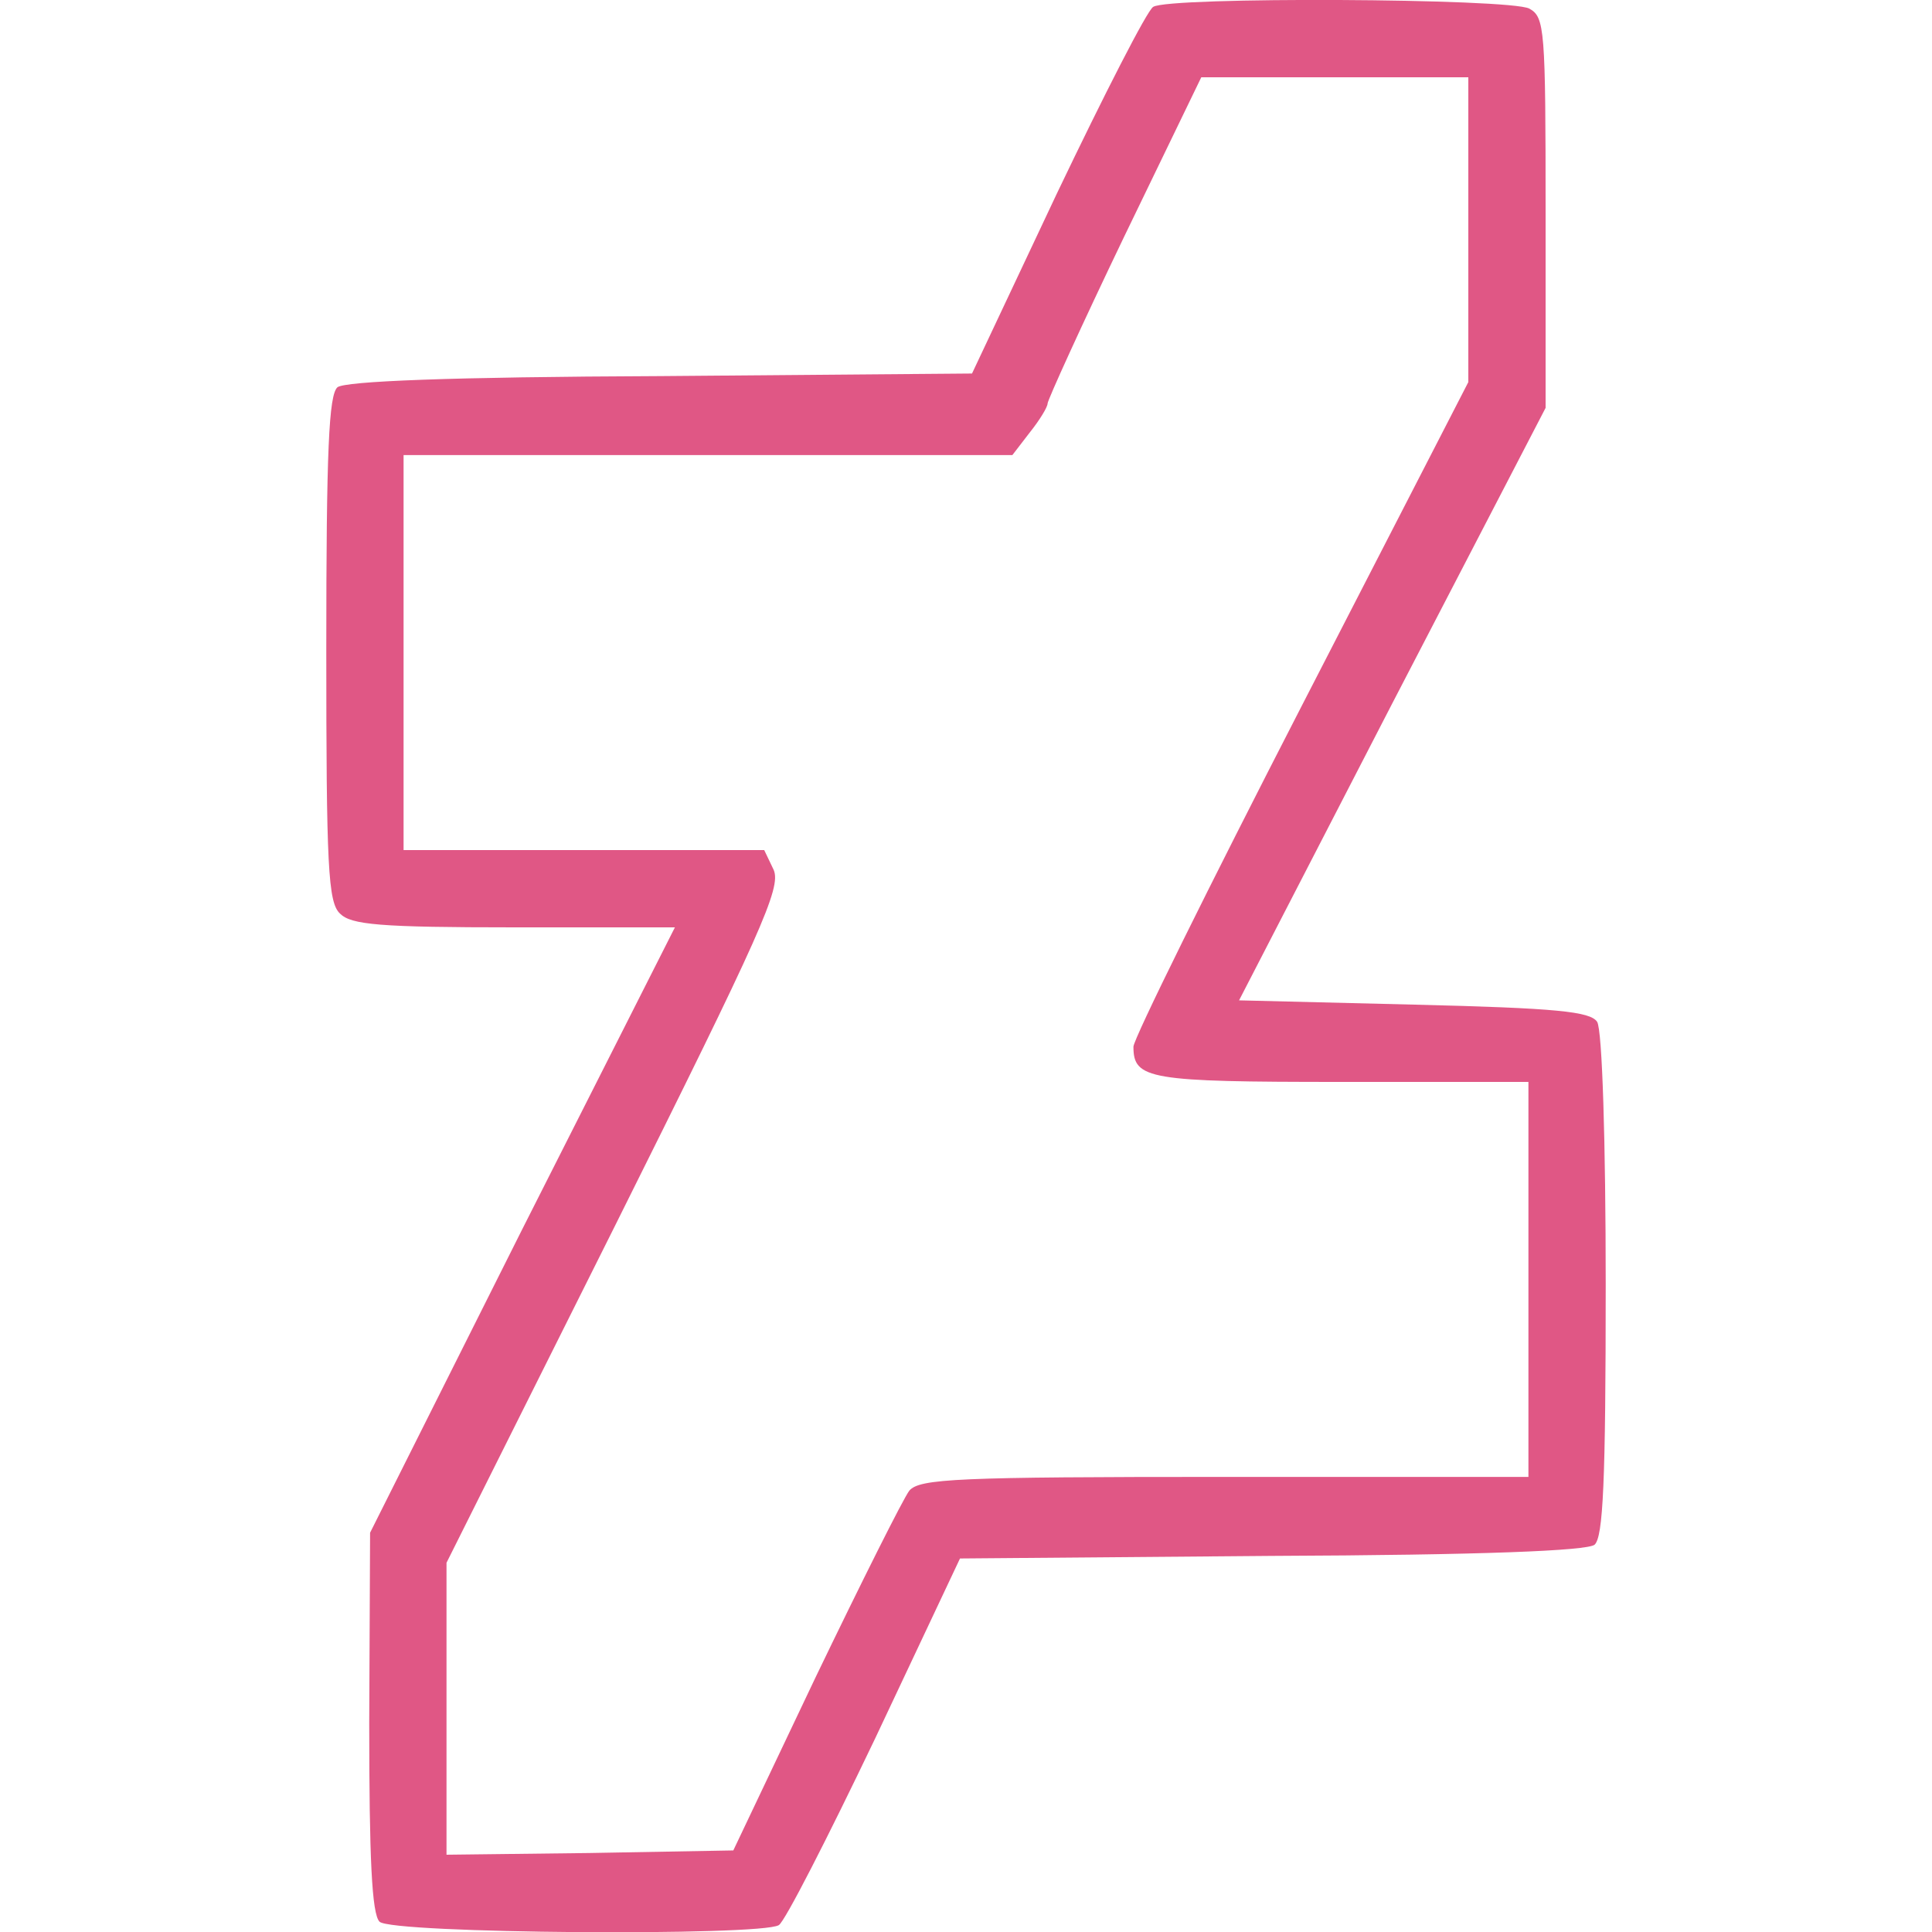 <svg version="1.0" xmlns="http://www.w3.org/2000/svg" width="225pt" height="225pt" viewBox="0 0 225 225"><g transform="translate(0,225) scale(0.1,-0.1)" fill="#e05785" stroke="none"><path d="M1343 2242c-7-4-57-102-112-217l-99-210-362-3c-248-1-368-6-377-13-10-9-13-72-13-305 0-253 2-295 16-308 13-13 46-16 203-16h187L608 818 431 465l-1-221c0-158 3-223 12-232C456-2 886-5 907 8c7 4 57 102 112 217l99 210 362 3c248 1 368 6 377 13 10 9 13 72 13 303 0 165-4 297-10 306-8 12-47 16-213 20l-204 5 178 345 179 345v227c0 215-1 228-19 238-23 12-420 14-438 2zm367-259v-178l-195-379c-107-208-195-386-195-395 0-38 18-41 242-41h218V760 530h-354c-311 0-355-2-367-16-7-9-56-107-109-217L854 95l-167-3-167-2v170 170l196 392c171 343 194 394 185 415l-11 23H680 470v230 230h354 355l20 26c12 15 21 30 21 34 0 4 40 92 89 194l90 186h155 156v-177z"/></g></svg>